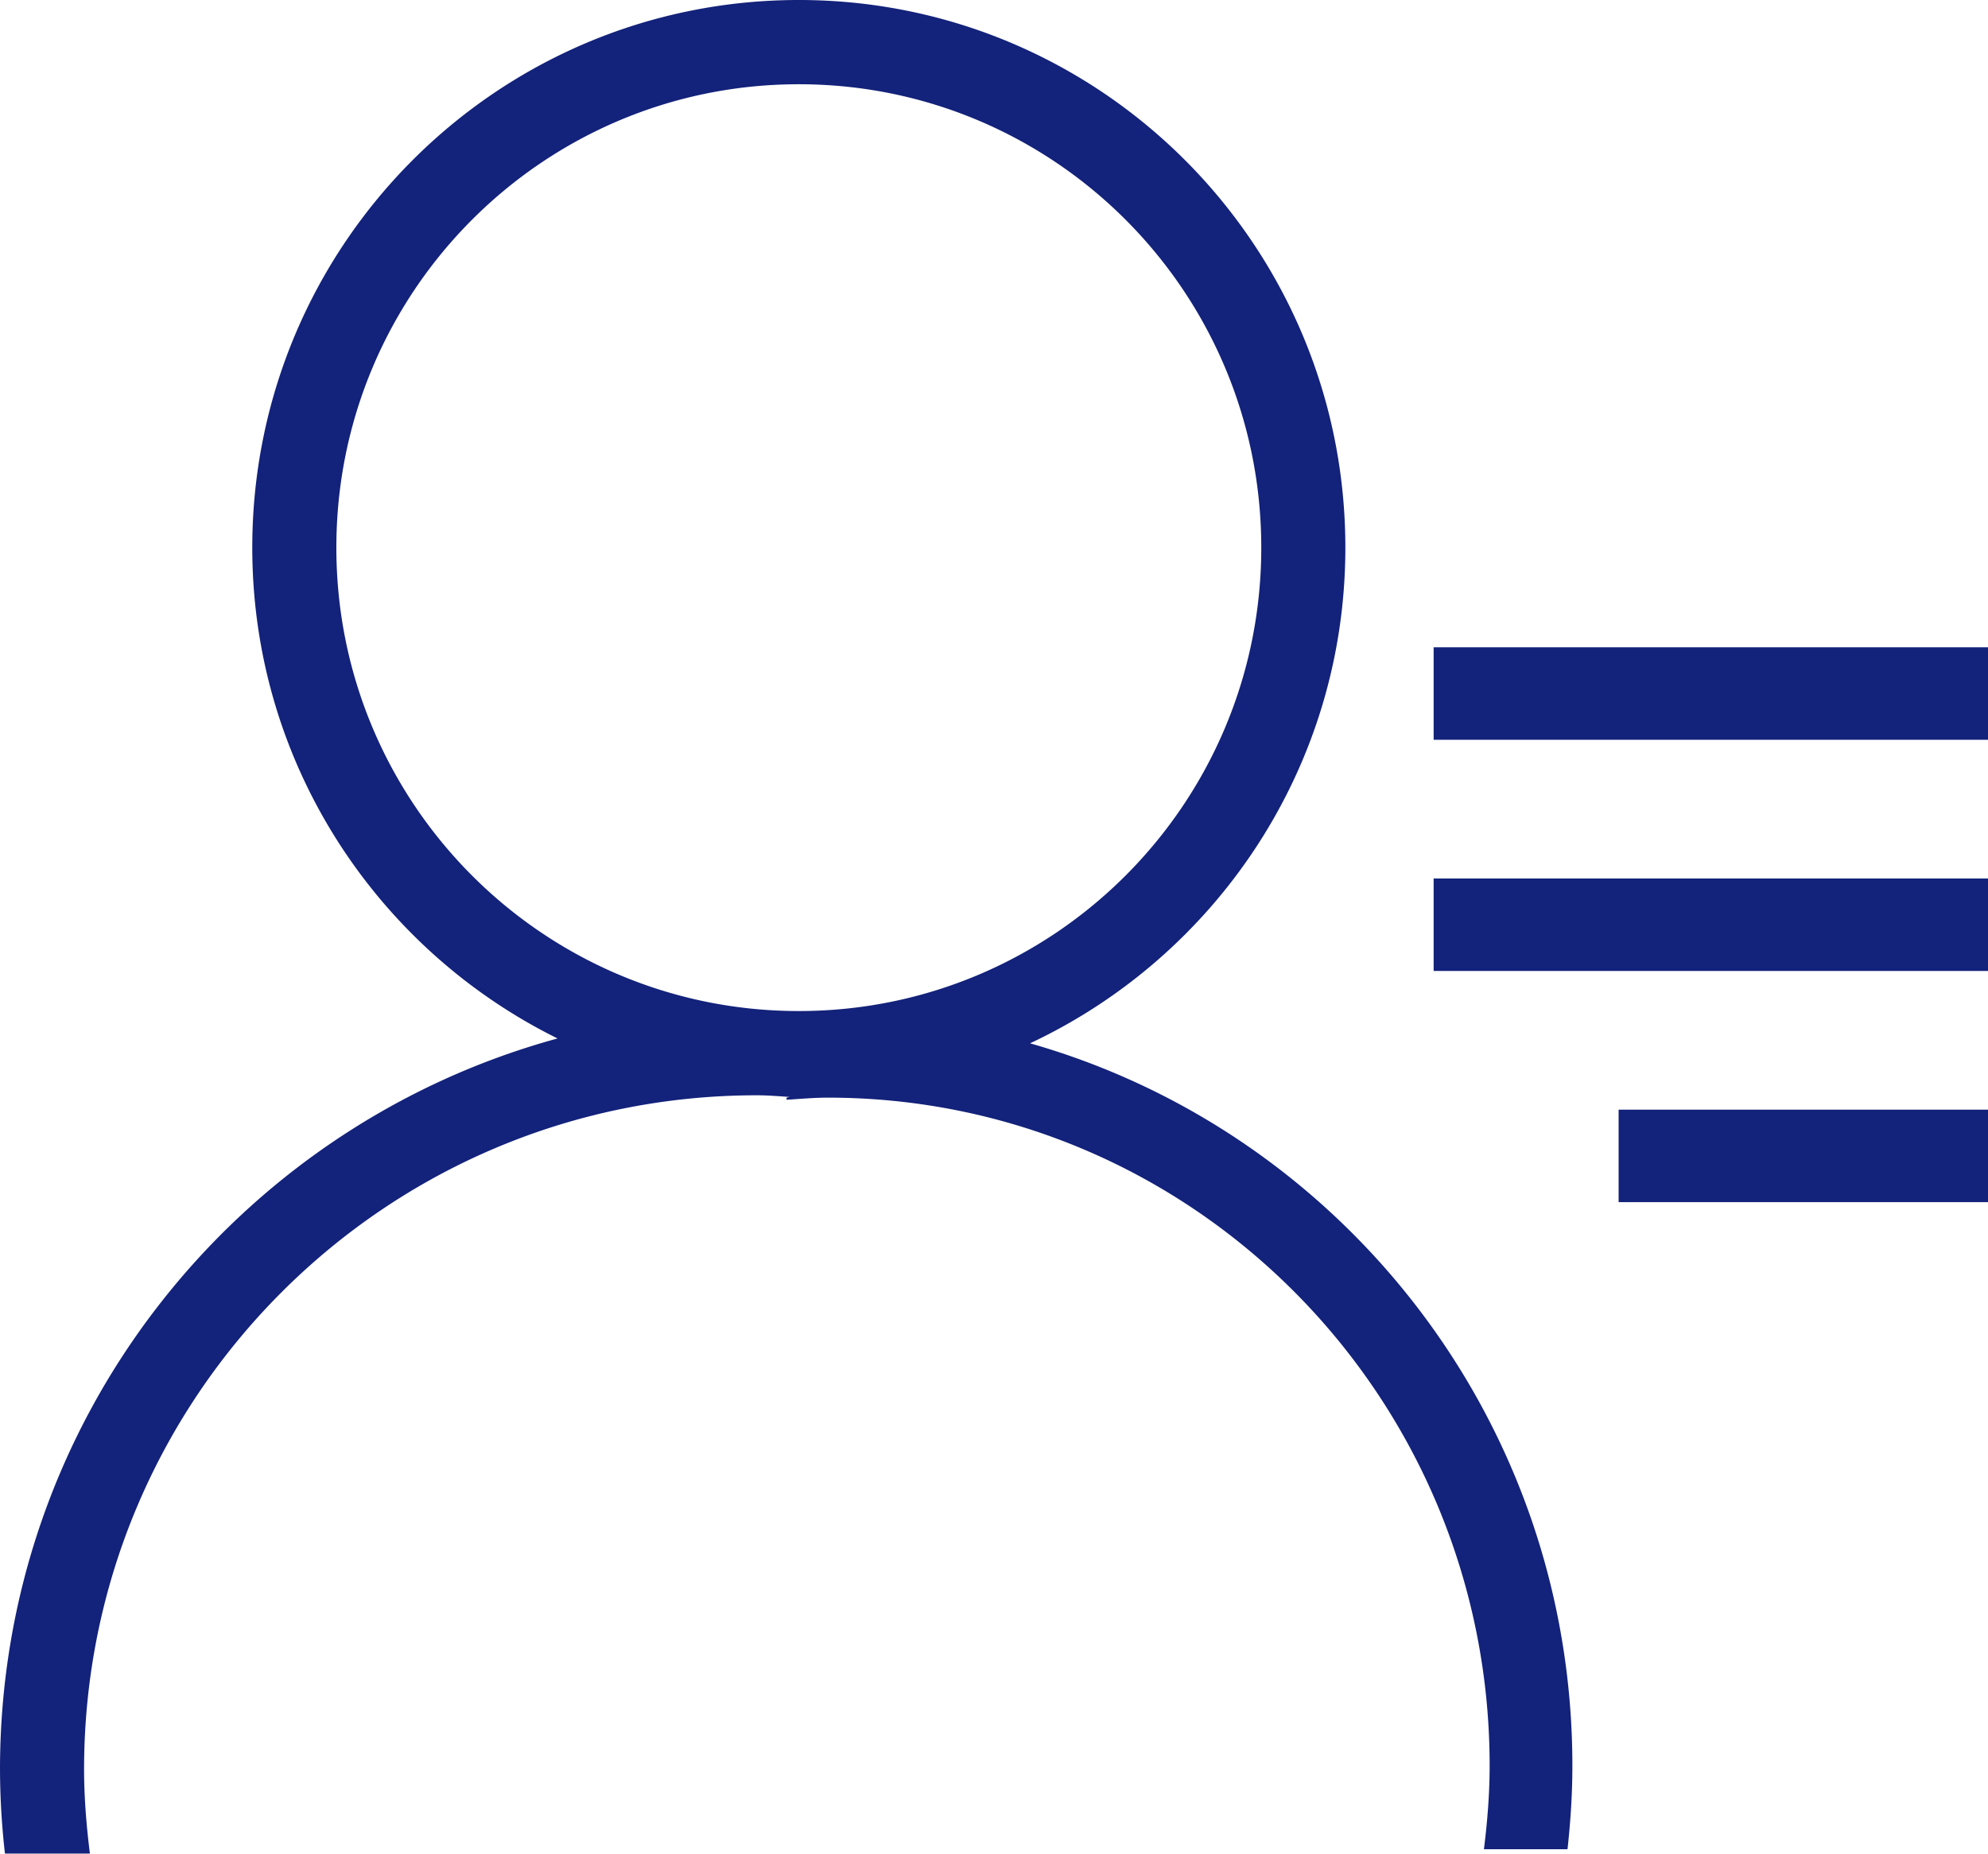 <?xml version="1.0" standalone="no"?><!DOCTYPE svg PUBLIC "-//W3C//DTD SVG 1.1//EN" "http://www.w3.org/Graphics/SVG/1.1/DTD/svg11.dtd"><svg t="1608098530331" class="icon" viewBox="0 0 1098 1024" version="1.1" xmlns="http://www.w3.org/2000/svg" p-id="1677" width="51.469" height="48" xmlns:xlink="http://www.w3.org/1999/xlink"><defs><style type="text/css"></style></defs><path d="M868.446 975.444c0 15.606-1.022 30.983-2.682 46.13h-46.155c1.865-15.147 3.142-30.472 3.142-46.13 0-203.829-163.625-369.064-365.463-369.064-7.714 0-15.249 0.69-22.861 1.175v-1.175l1.686-0.383c-6.028-0.409-12.031-0.92-18.135-0.92-205.209 0-371.542 166.716-371.542 372.359 0 15.785 1.303 31.264 3.218 46.538H2.733A418.131 418.131 0 0 1 0 977.436c0-193.127 130.573-355.271 307.941-403.751-99.795-49.348-168.606-152.08-168.606-271.159C139.334 135.452 274.48 0 441.196 0 607.912 0 743.058 135.452 743.058 302.526c0 121.276-71.366 225.592-174.149 273.841C741.627 625.562 868.446 785.305 868.446 975.444z m-171.825-672.918c0-141.378-114.354-255.987-255.425-255.987s-255.425 114.609-255.425 255.987c0 141.403 114.354 256.013 255.425 256.013s255.425-114.609 255.425-256.013z" fill="#13227a" p-id="1678"></path><path d="M893.989 613.021h204.34v51.085h-204.34zM791.818 485.308h306.51v51.085H791.818zM791.818 357.595h306.51v51.085H791.818z" fill="#13227a" p-id="1679"></path></svg>